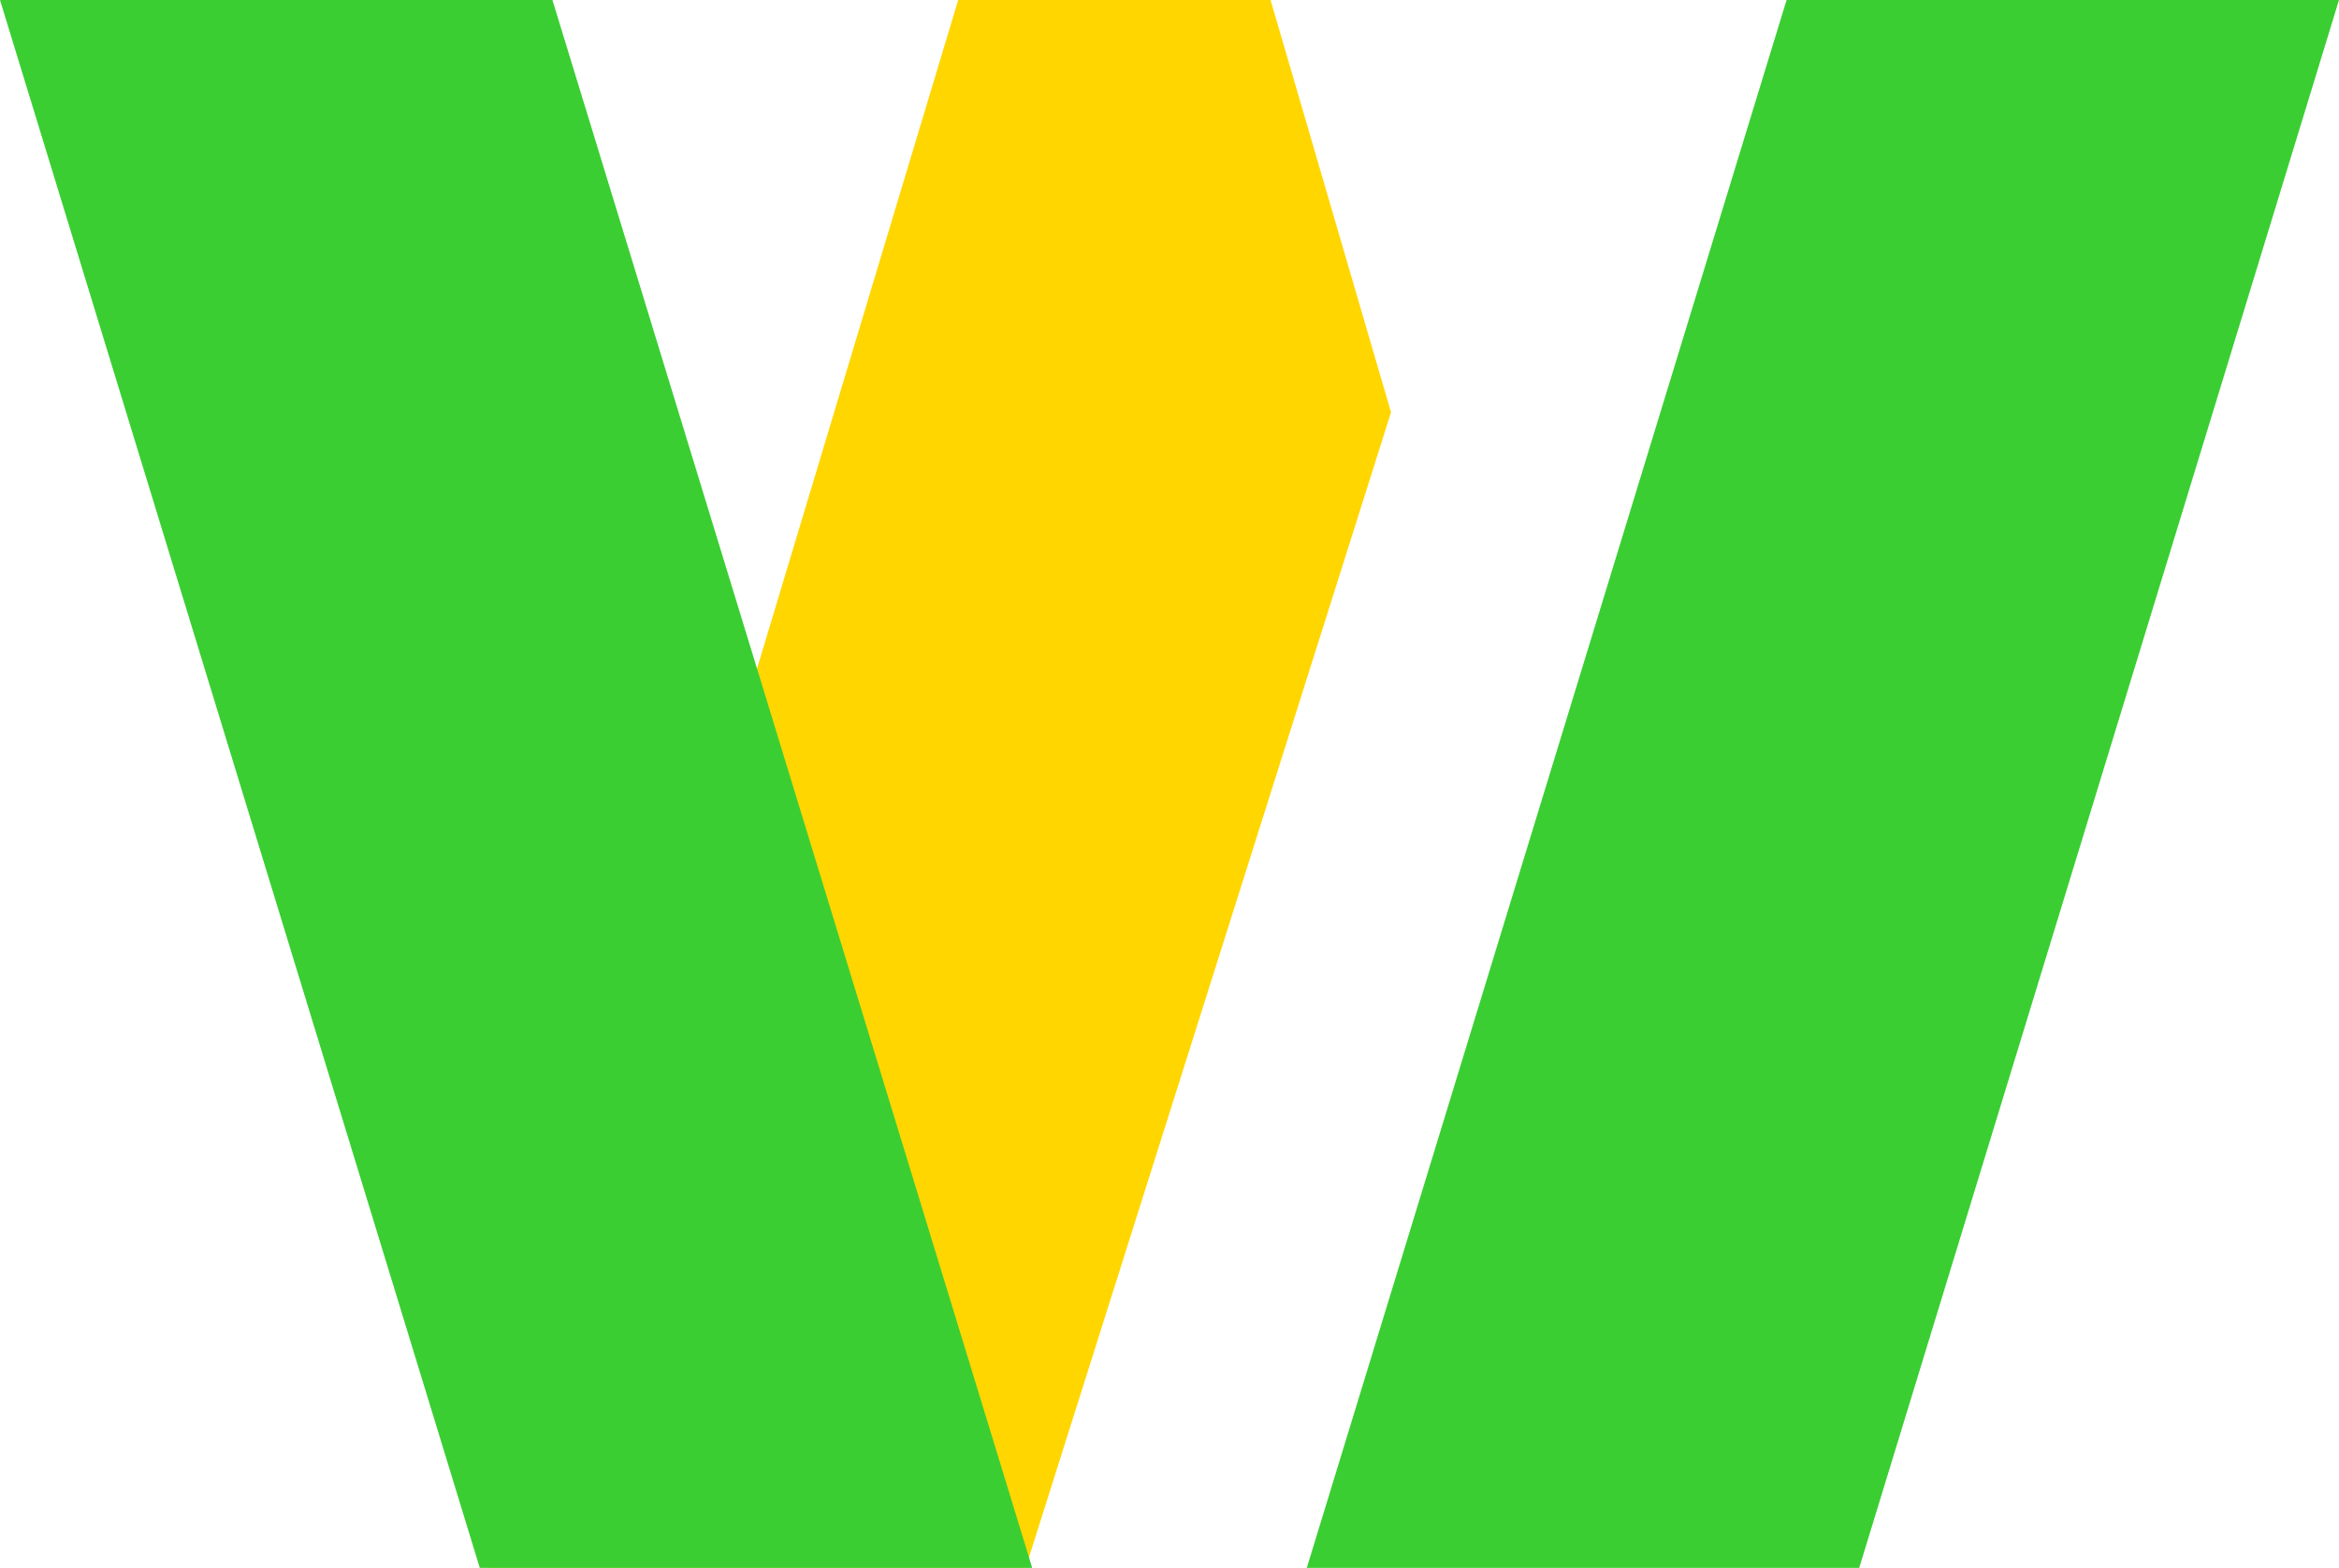 <?xml version="1.0" encoding="UTF-8"?>
<svg width="452px" height="303px" viewBox="0 0 452 303" version="1.1" xmlns="http://www.w3.org/2000/svg" xmlns:xlink="http://www.w3.org/1999/xlink">
    <!-- Generator: Sketch 60 (88103) - https://sketch.com -->
    <title>W Logo</title>
    <desc>Created with Sketch.</desc>
    <g id="W-Logo" stroke="none" stroke-width="1" fill="none" fill-rule="evenodd">
        <path d="M198.197,-0.001 L268.808,223.326 L245.527,303 L185.166,303 L93.999,-0.001 L198.197,-0.001 Z" id="Combined-Shape" fill="#FFD600" transform="translate(181.404, 151.5) scale(1, -1) translate(-181.404, -151.5) "></path>
        <path d="M201,-2.84217094e-14 L106.753,308 L0.001,308 L94.247,-2.84217094e-14 L201,-2.84217094e-14 Z" id="Combined-Shape" fill="#3ACE33" transform="translate(100.5, 154) scale(1, -1) translate(-100.5, -154) "></path>
        <path d="M452,-2.84217094e-14 L357.753,308 L251.001,308 L345.247,-2.84217094e-14 L452,-2.84217094e-14 Z" id="Combined-Shape" fill="#3ACE33" transform="translate(351.5, 154) scale(-1, -1) translate(-351.5, -154) "></path>
    </g>
</svg>